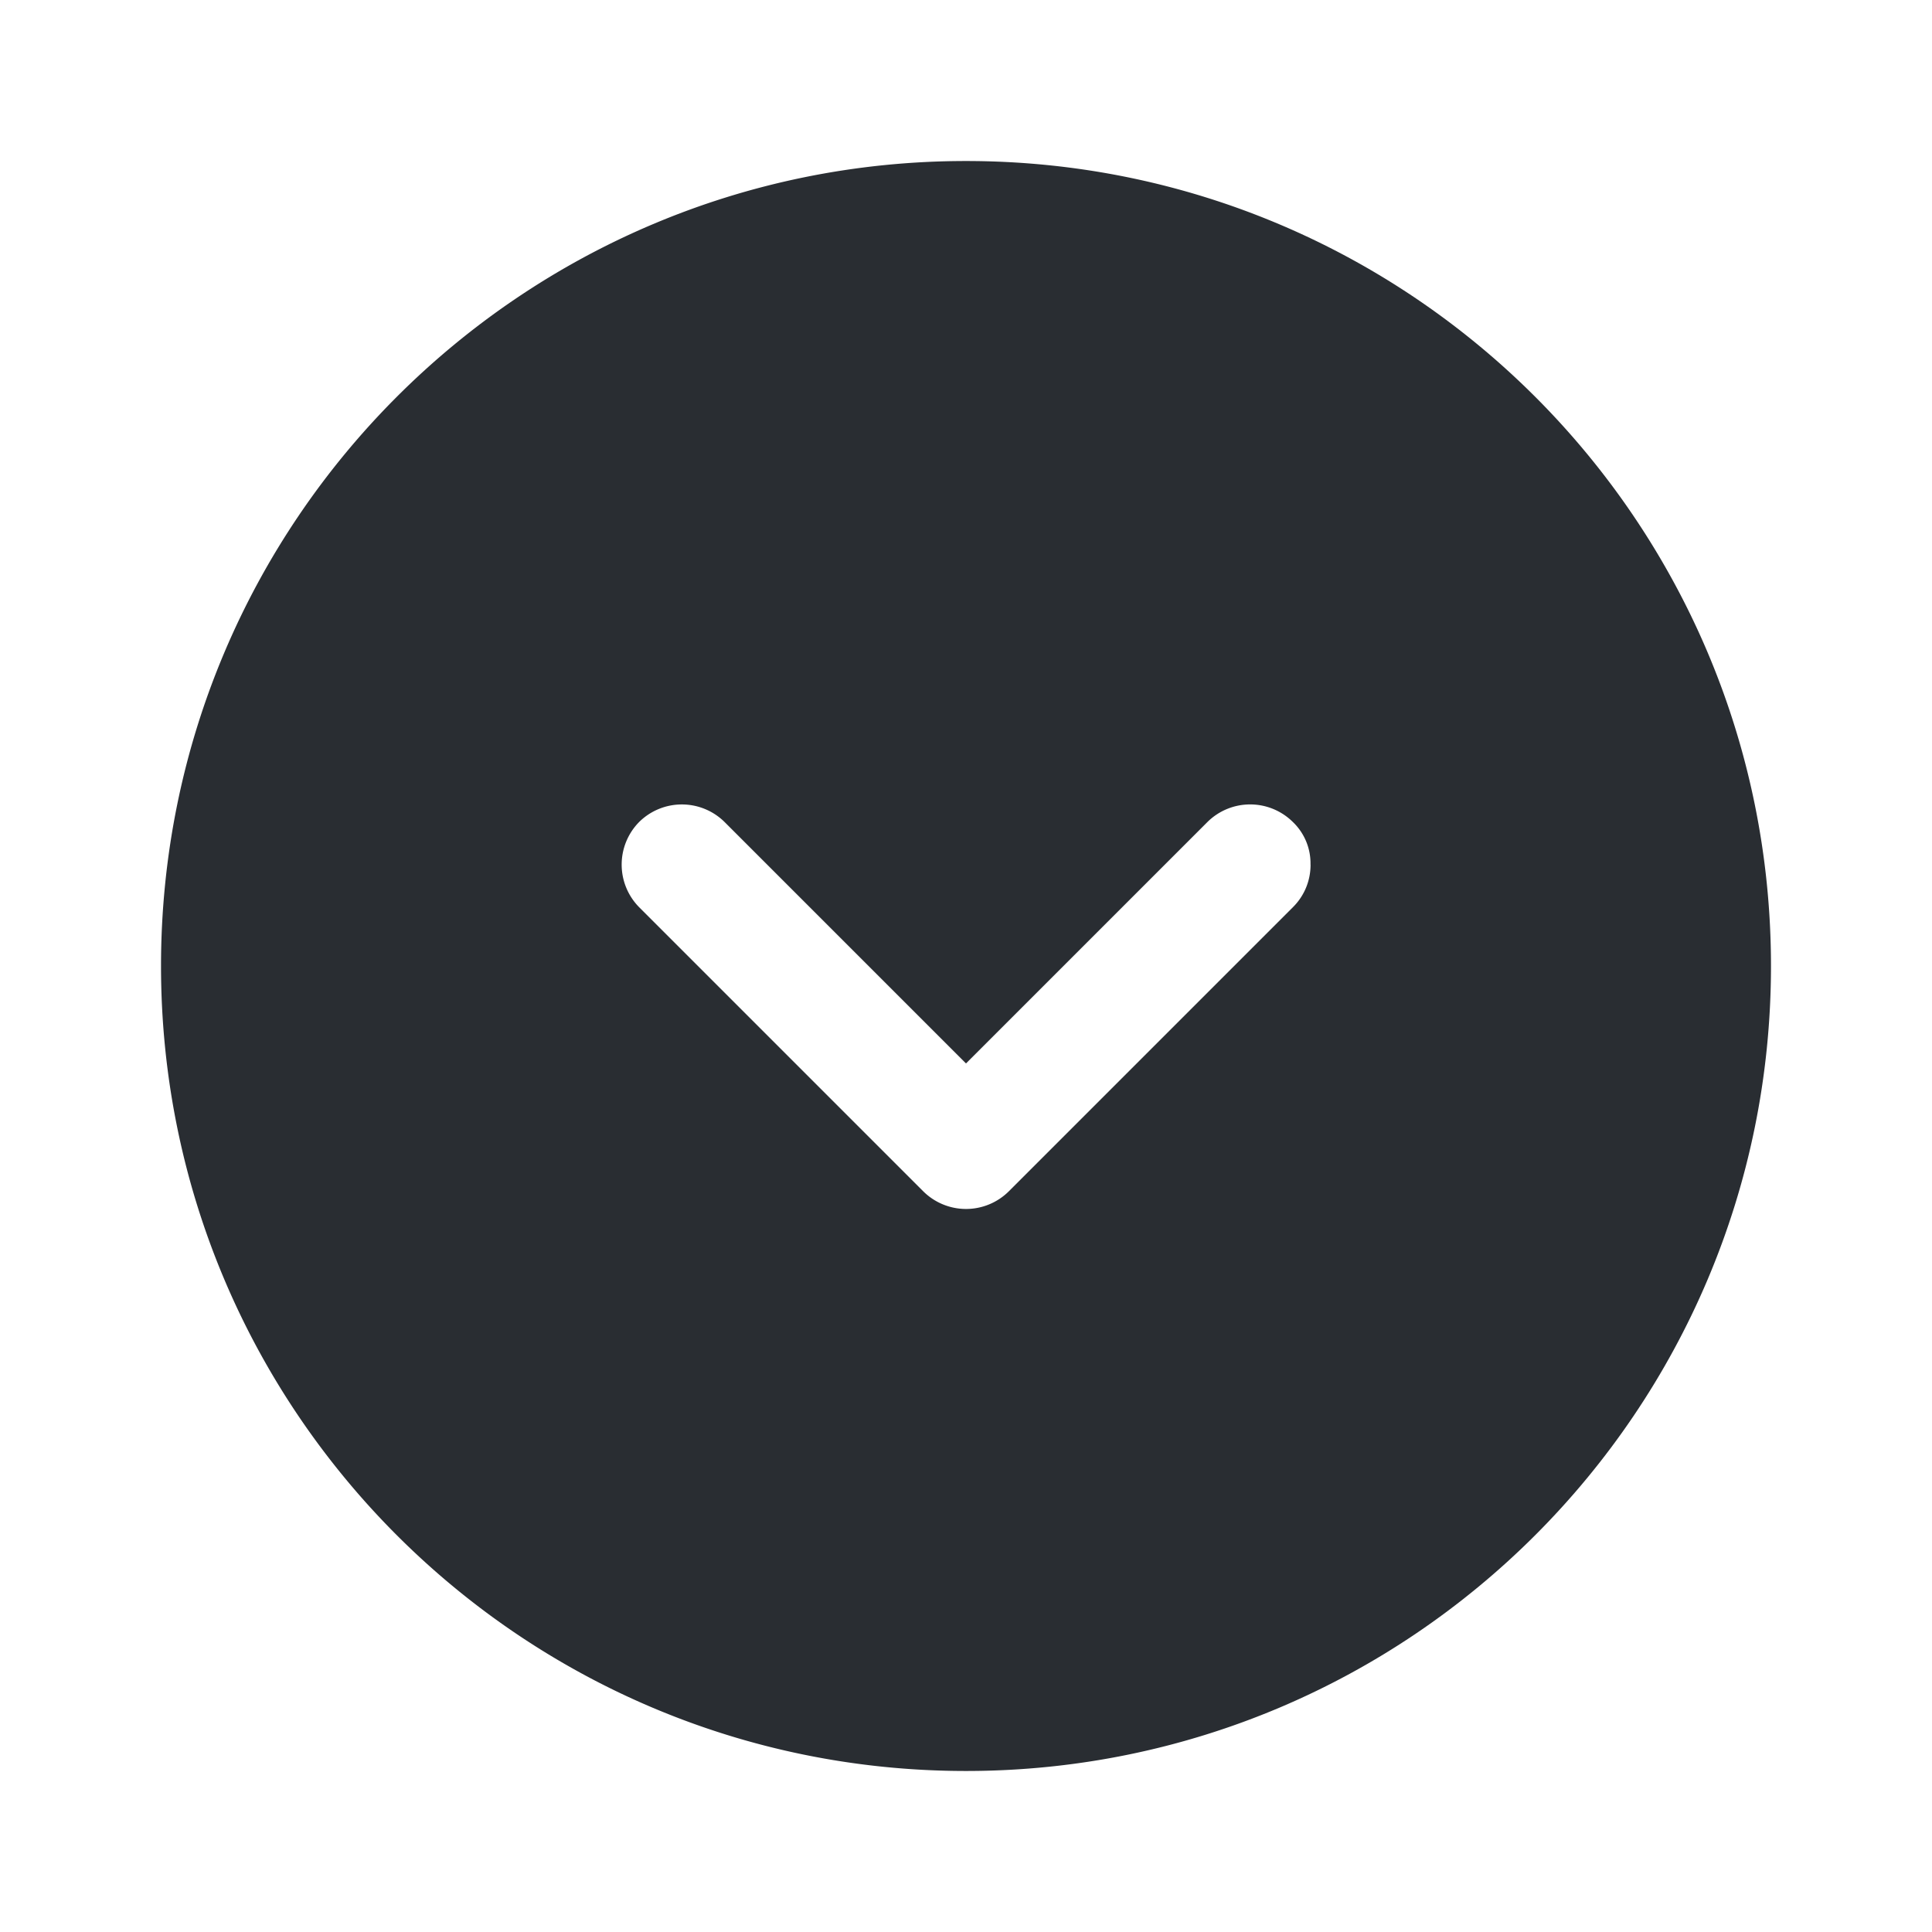 <svg width="32" height="32" fill="none" xmlns="http://www.w3.org/2000/svg"><path fill-rule="evenodd" clip-rule="evenodd" d="M16 2.667c7.363 0 13.333 5.969 13.333 13.333 0 7.363-5.97 13.333-13.333 13.333S2.667 23.364 2.667 16C2.667 8.637 8.637 2.667 16 2.667zm5.632 12.036a.99.99 0 0 0 .075-.383l-.001.001a.947.947 0 0 0-.293-.707 1.005 1.005 0 0 0-1.413 0l-4 4-4-4a1.006 1.006 0 0 0-1.413 0 1.005 1.005 0 0 0 0 1.413l4.707 4.707a1.005 1.005 0 0 0 1.413 0l4.707-4.707a.99.99 0 0 0 .218-.324z" fill="#292D32"/></svg>